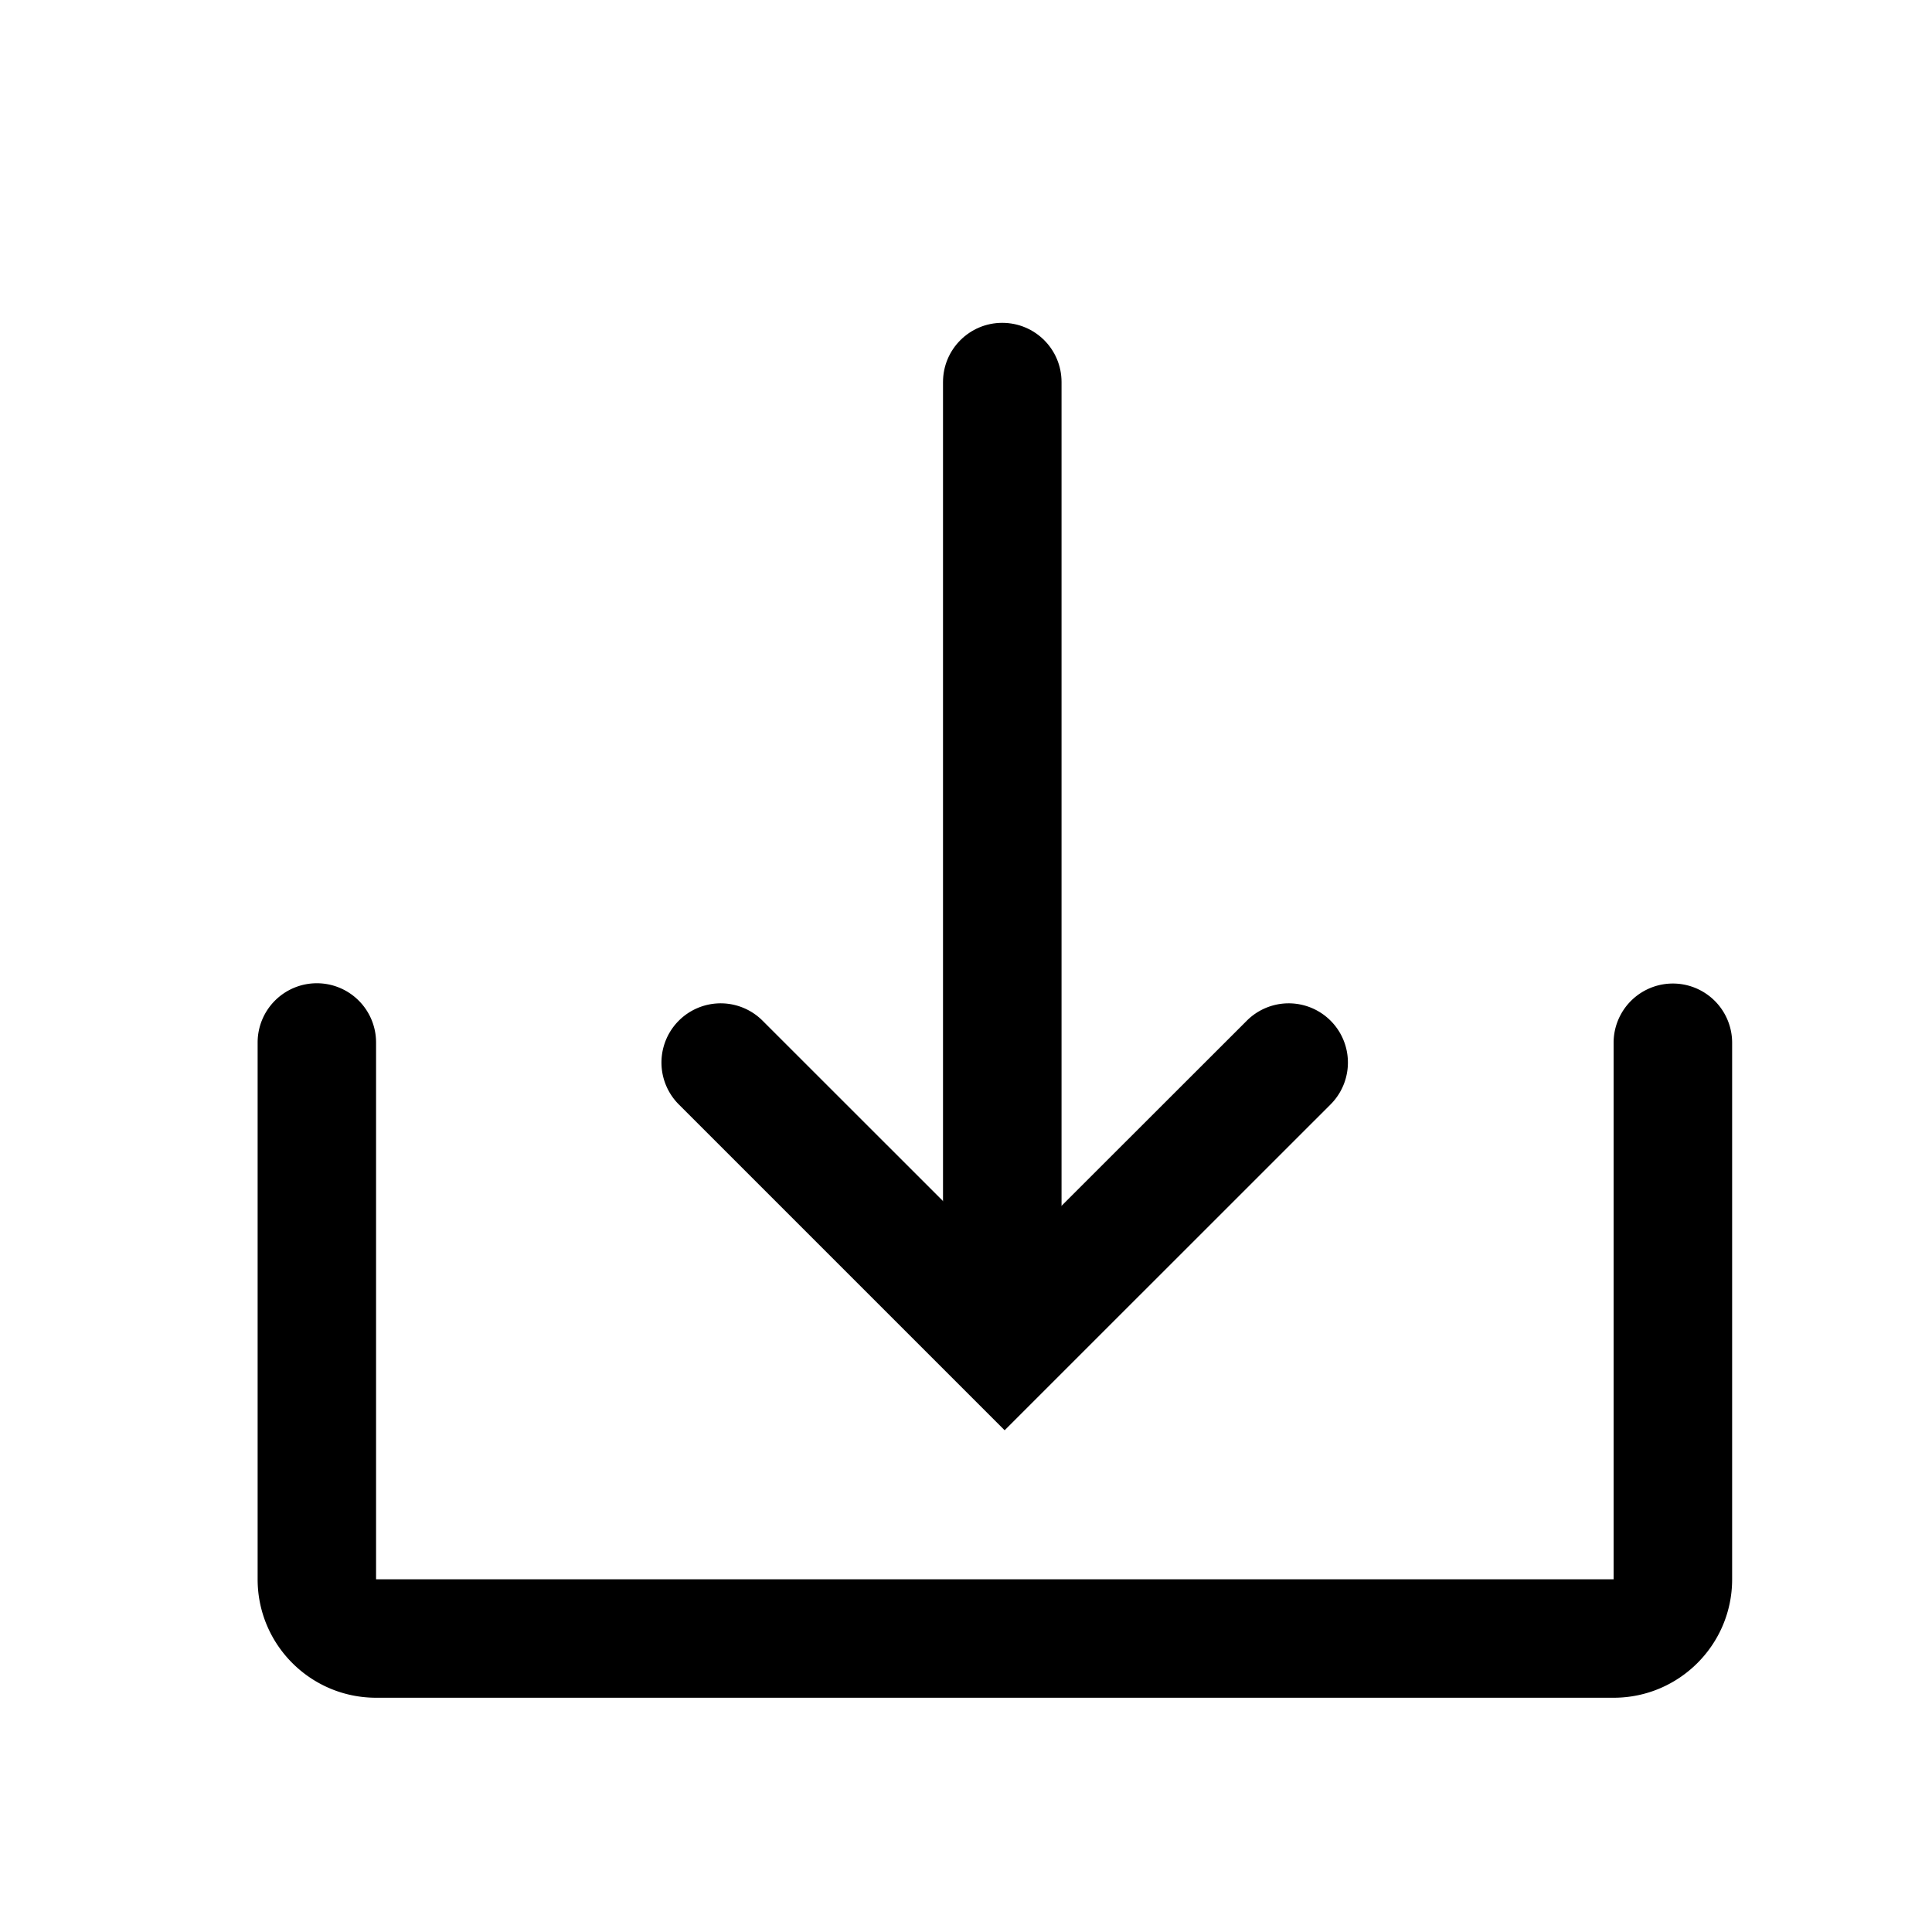 <?xml version="1.0" standalone="no"?><!DOCTYPE svg PUBLIC "-//W3C//DTD SVG 1.1//EN" "http://www.w3.org/Graphics/SVG/1.1/DTD/svg11.dtd"><svg class="icon" width="48px" height="48.00px" viewBox="0 0 1024 1024" version="1.1" xmlns="http://www.w3.org/2000/svg"><path d="M199.322 552.704v284.365h655.923v-284.365a31.386 31.386 0 0 1 62.822 0v284.365c0 34.662-28.16 62.771-62.822 62.771H199.373c-34.714 0-62.822-28.109-62.822-62.771v-284.365a31.386 31.386 0 1 1 62.771 0z"  /><path d="M531.2 171.11c17.408 0 31.437 14.029 31.437 31.386v487.219H499.814V202.496c0-17.357 14.08-31.386 31.386-31.386z"  /><path d="M532.48 669.235l128.358-128.256a31.386 31.386 0 0 1 44.39 44.39L532.48 758.067l-172.698-172.698a31.386 31.386 0 1 1 44.39-44.39l128.307 128.256z"  /></svg>